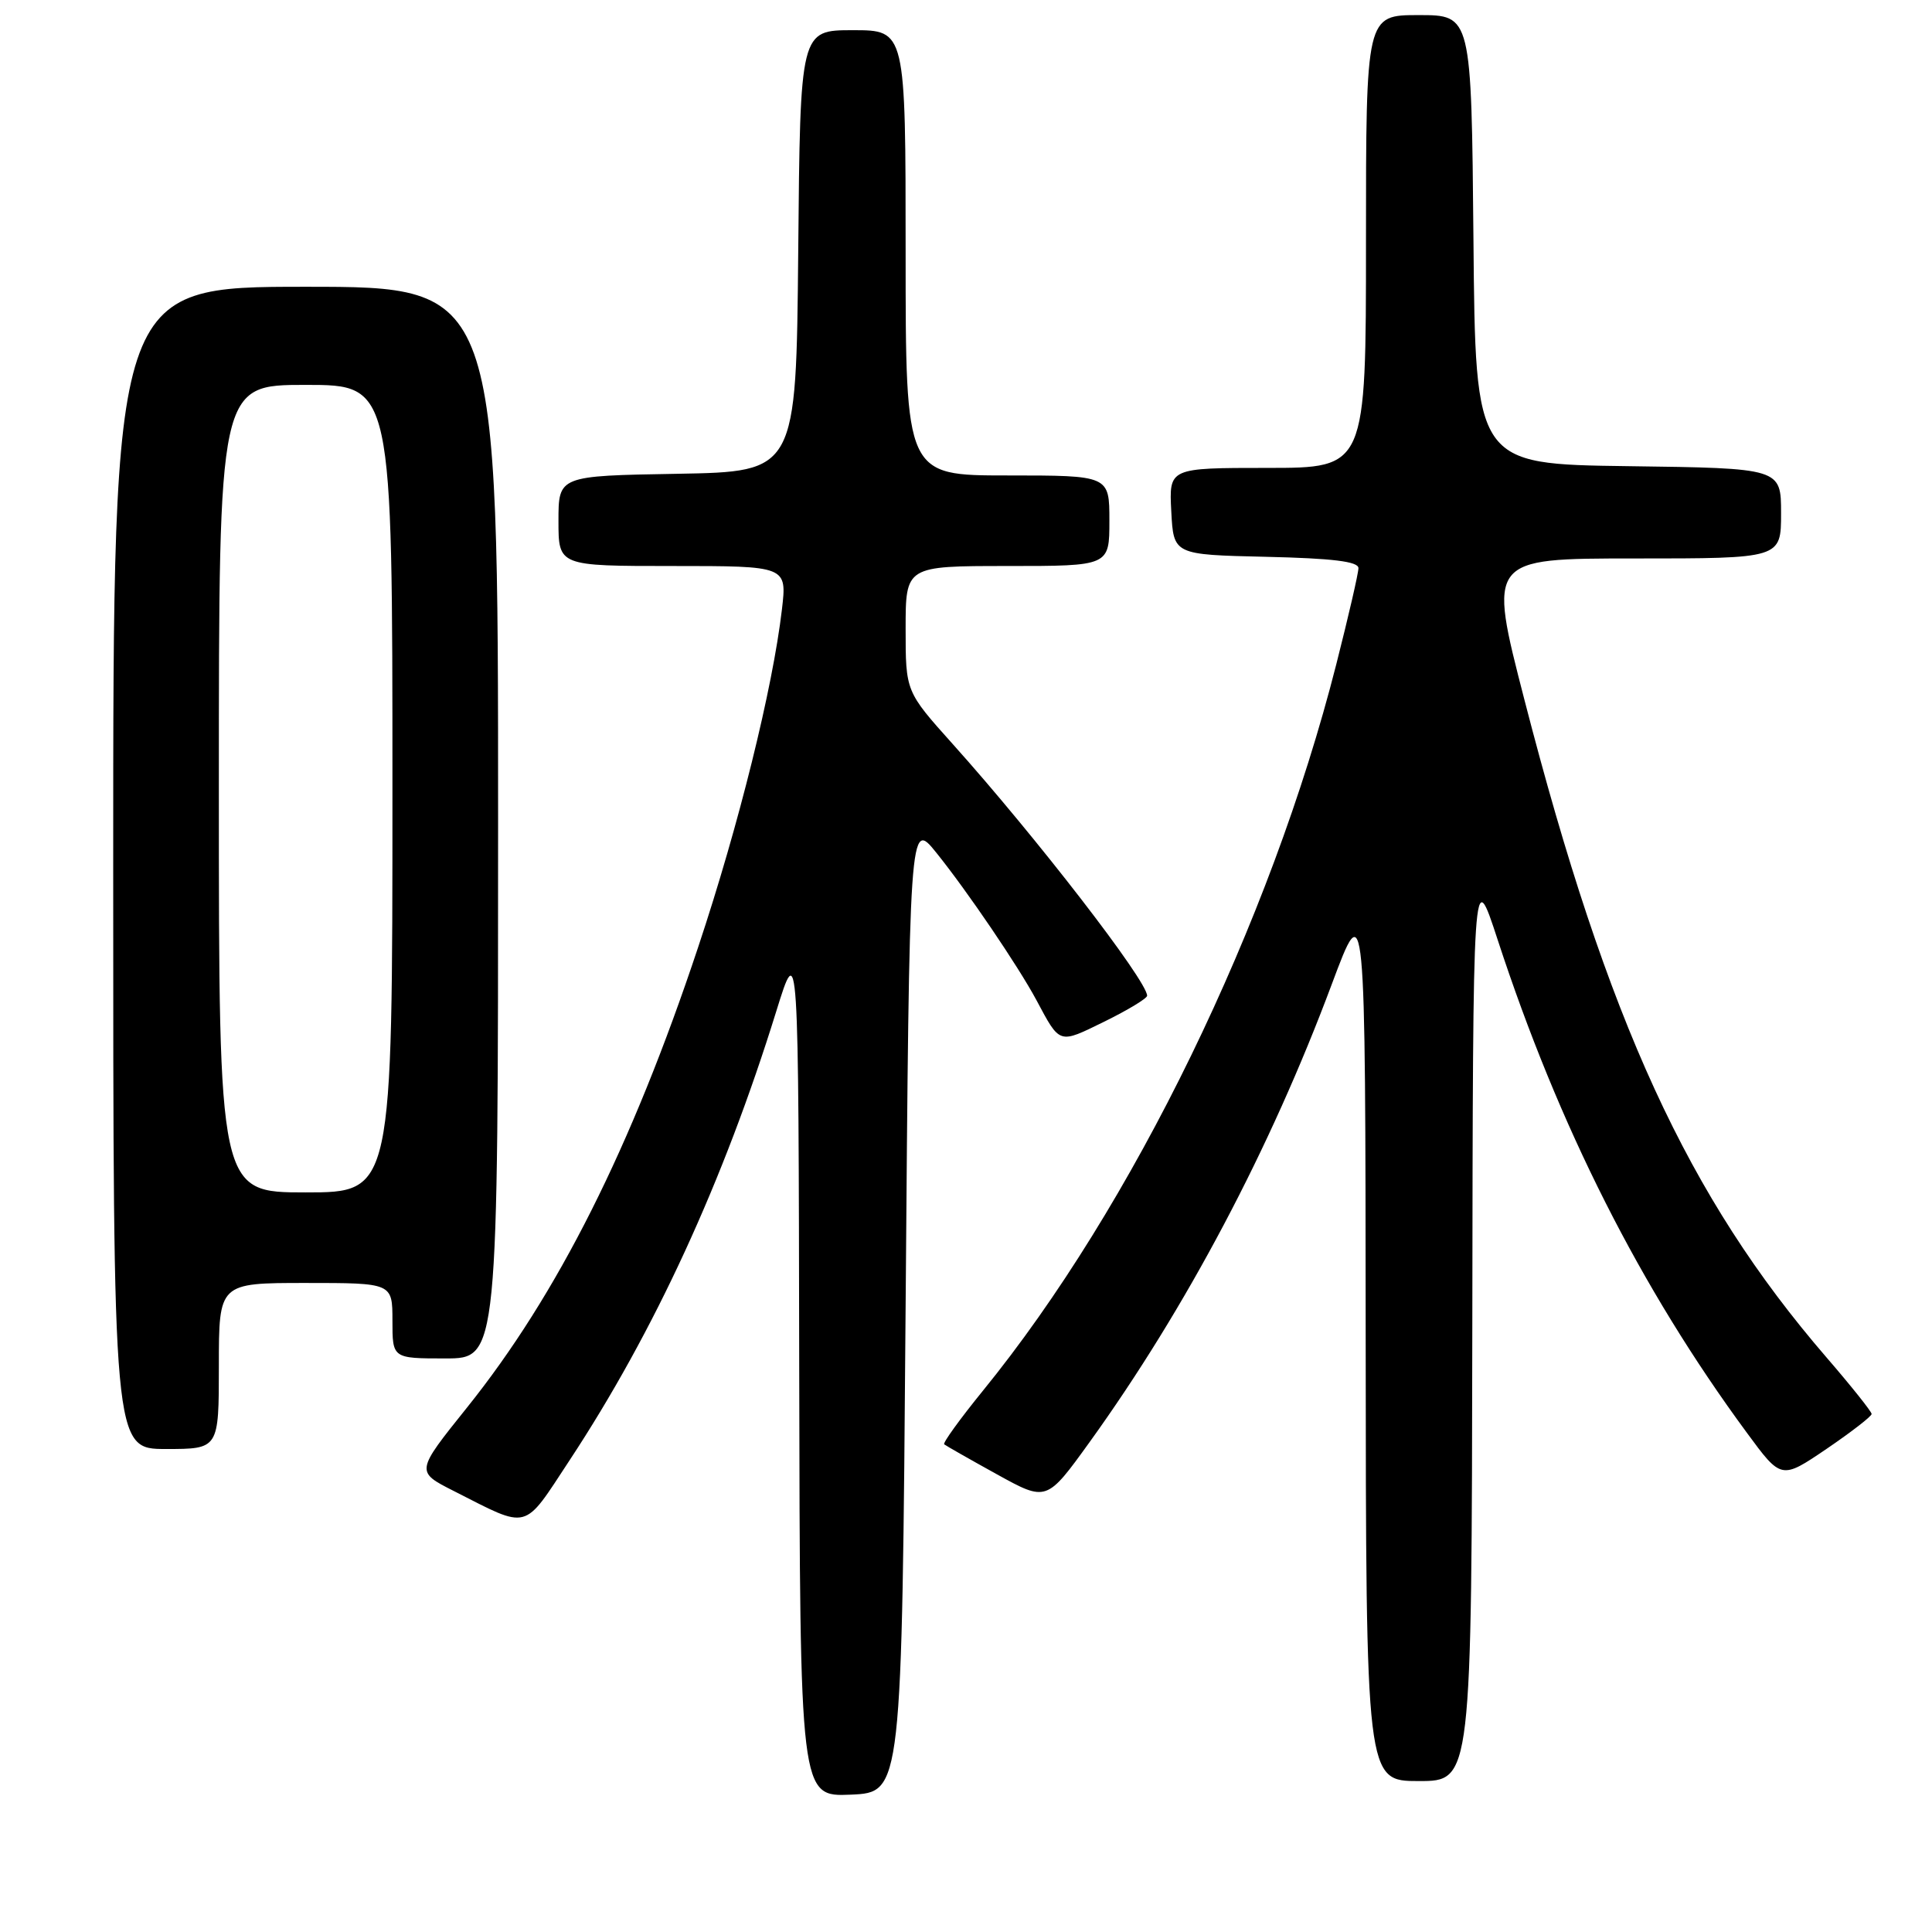 <?xml version="1.0" encoding="UTF-8" standalone="no"?>
<!DOCTYPE svg PUBLIC "-//W3C//DTD SVG 1.1//EN" "http://www.w3.org/Graphics/SVG/1.1/DTD/svg11.dtd" >
<svg xmlns="http://www.w3.org/2000/svg" xmlns:xlink="http://www.w3.org/1999/xlink" version="1.1" viewBox="0 0 256 256">
 <g >
 <path fill="currentColor"
d=" M 120.00 173.03 C 120.50 108.55 120.50 108.55 124.10 113.03 C 128.18 118.10 134.92 128.03 137.32 132.50 C 140.50 138.44 140.24 138.35 146.35 135.36 C 149.46 133.83 152.00 132.29 152.00 131.94 C 152.00 129.96 137.24 110.85 126.25 98.60 C 120.00 91.63 120.00 91.63 120.00 83.32 C 120.00 75.00 120.00 75.00 133.50 75.00 C 147.00 75.00 147.00 75.00 147.00 69.00 C 147.00 63.00 147.00 63.00 133.50 63.00 C 120.00 63.00 120.00 63.00 120.00 33.50 C 120.00 4.00 120.00 4.00 113.02 4.00 C 106.03 4.00 106.03 4.00 105.77 33.25 C 105.50 62.50 105.50 62.50 89.75 62.78 C 74.00 63.05 74.00 63.05 74.00 69.03 C 74.00 75.00 74.00 75.00 89.14 75.00 C 104.28 75.00 104.28 75.00 103.61 80.75 C 102.38 91.23 97.91 109.29 92.51 125.50 C 83.68 152.04 73.87 171.56 61.88 186.51 C 55.07 195.00 55.07 195.00 60.10 197.55 C 70.23 202.69 69.25 202.95 75.47 193.50 C 86.71 176.44 95.89 156.48 102.86 134.00 C 105.81 124.50 105.81 124.50 105.90 181.30 C 106.00 238.09 106.00 238.09 112.75 237.80 C 119.50 237.50 119.50 237.50 120.00 173.03 Z  M 195.09 175.25 C 195.17 114.50 195.17 114.50 198.44 124.50 C 206.54 149.27 217.36 170.69 231.47 189.85 C 236.03 196.05 236.03 196.05 242.02 191.99 C 245.31 189.75 248.00 187.67 248.00 187.36 C 248.00 187.05 245.30 183.66 241.99 179.83 C 223.66 158.58 213.00 135.38 202.00 92.75 C 197.16 74.00 197.16 74.00 216.58 74.00 C 236.00 74.00 236.00 74.00 236.00 68.02 C 236.00 62.04 236.00 62.04 215.75 61.77 C 195.50 61.50 195.50 61.50 195.24 31.75 C 194.97 2.00 194.97 2.00 187.99 2.00 C 181.00 2.00 181.00 2.00 181.00 32.00 C 181.00 62.00 181.00 62.00 167.95 62.00 C 154.90 62.00 154.90 62.00 155.20 67.75 C 155.50 73.50 155.50 73.50 167.75 73.78 C 176.57 73.98 180.00 74.40 180.00 75.28 C 180.00 75.95 178.68 81.67 177.07 88.00 C 168.34 122.36 150.07 159.92 130.24 184.28 C 127.21 188.01 124.90 191.20 125.11 191.38 C 125.33 191.56 128.47 193.35 132.09 195.35 C 138.68 198.99 138.68 198.99 144.39 191.07 C 157.17 173.32 168.32 152.24 176.47 130.41 C 180.92 118.50 180.92 118.50 180.96 177.25 C 181.00 236.00 181.00 236.00 188.00 236.00 C 195.00 236.00 195.00 236.00 195.09 175.25 Z  M 29.00 181.00 C 29.00 170.00 29.00 170.00 40.50 170.00 C 52.00 170.00 52.00 170.00 52.00 175.00 C 52.00 180.00 52.00 180.00 59.00 180.00 C 66.00 180.00 66.00 180.00 66.00 109.00 C 66.00 38.00 66.00 38.00 40.50 38.00 C 15.00 38.00 15.00 38.00 15.00 115.00 C 15.00 192.00 15.00 192.00 22.00 192.00 C 29.00 192.00 29.00 192.00 29.00 181.00 Z  M 29.00 104.50 C 29.00 51.00 29.00 51.00 40.50 51.00 C 52.00 51.00 52.00 51.00 52.00 104.50 C 52.00 158.00 52.00 158.00 40.50 158.00 C 29.00 158.00 29.00 158.00 29.00 104.50 Z "/>
</g>
</svg>